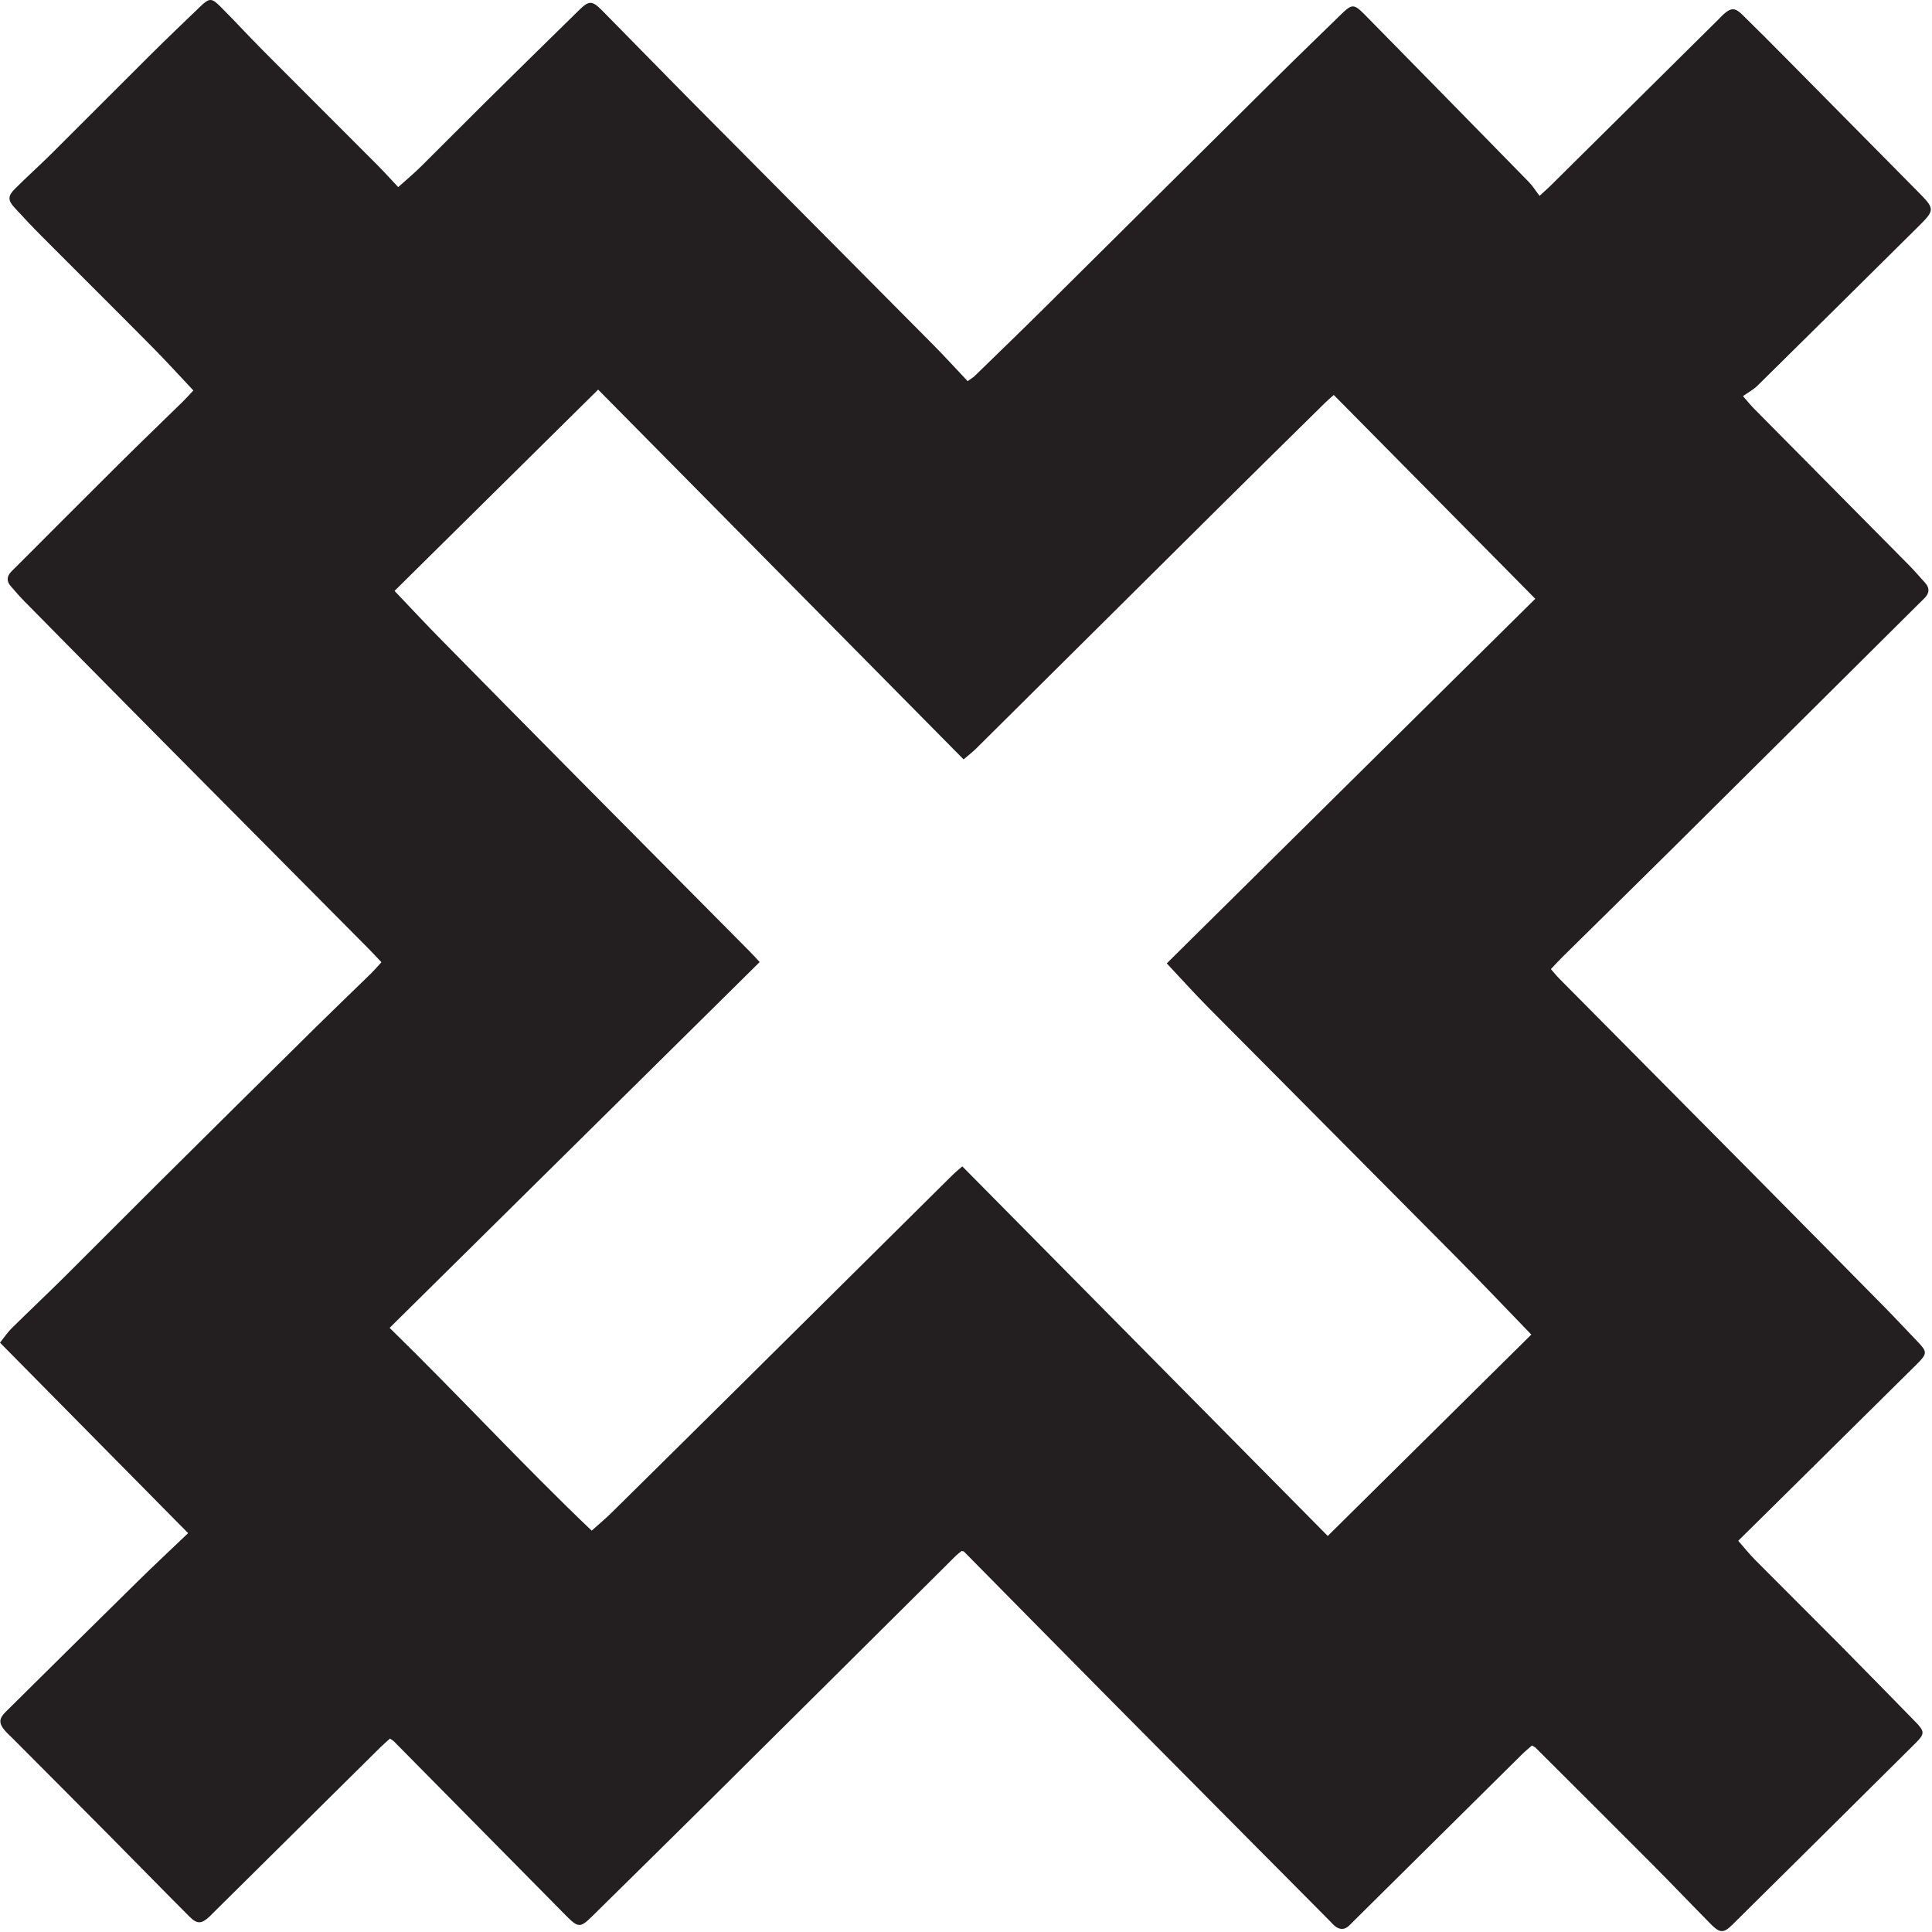 <?xml version="1.0" encoding="UTF-8"?>
<svg width="500px" height="500px" viewBox="0 0 500 500" version="1.1" xmlns="http://www.w3.org/2000/svg" xmlns:xlink="http://www.w3.org/1999/xlink">
    <!-- Generator: Sketch 51.1 (57501) - http://www.bohemiancoding.com/sketch -->
    <title>Group 3</title>
    <desc>Created with Sketch.</desc>
    <defs></defs>
    <g id="Page-1" stroke="none" stroke-width="1" fill="none" fill-rule="evenodd">
        <g id="Artboard" fill="#231F20">
            <g id="Group-3">
                <path d="M48.689,396.778 C32.239,380.122 16.227,363.909 -0,347.482 C1.156,346.037 1.957,344.806 2.977,343.798 C7.495,339.336 12.117,334.981 16.625,330.51 C24.686,322.513 32.668,314.437 40.727,306.436 C54.342,292.915 67.981,279.416 81.633,265.932 C86.342,261.282 91.13,256.712 95.863,252.087 C96.807,251.165 97.666,250.158 98.719,249.023 C97.565,247.806 96.582,246.728 95.556,245.694 C77.563,227.563 59.557,209.448 41.575,191.309 C29.872,179.504 18.198,167.672 6.528,155.835 C5.203,154.489 3.95,153.066 2.722,151.629 C1.69,150.42 1.751,149.169 2.849,148.006 C3.405,147.417 3.998,146.862 4.572,146.288 C13.365,137.494 22.135,128.677 30.96,119.916 C36.329,114.586 41.79,109.346 47.196,104.053 C48.151,103.119 49.041,102.119 50.05,101.055 C46.4,97.185 42.962,93.388 39.36,89.753 C29.844,80.152 20.246,70.633 10.708,61.054 C8.326,58.662 6.019,56.195 3.733,53.71 C2.02,51.849 1.994,50.736 3.856,48.871 C6.909,45.814 10.14,42.934 13.206,39.888 C21.836,31.314 30.399,22.672 39.031,14.099 C43.248,9.913 47.545,5.807 51.831,1.693 C54.19,-0.571 54.762,-0.597 57.161,1.818 C60.875,5.555 64.445,9.435 68.16,13.171 C77.882,22.947 87.658,32.671 97.392,42.436 C99.273,44.323 101.06,46.304 103.06,48.423 C105.184,46.511 107.145,44.877 108.956,43.09 C114.63,37.486 120.221,31.799 125.893,26.191 C133.865,18.306 141.875,10.458 149.879,2.606 C152.436,0.098 153.228,0.087 155.845,2.735 C163.918,10.907 171.922,19.144 180.01,27.3 C200.473,47.93 220.975,68.52 241.436,89.151 C244.472,92.21 247.369,95.407 250.417,98.633 C251.189,98.082 251.776,97.764 252.237,97.316 C258.243,91.476 264.267,85.655 270.216,79.757 C290.274,59.87 310.295,39.945 330.352,20.057 C335.821,14.634 341.373,9.297 346.878,3.912 C349.941,0.916 350.326,0.876 353.379,3.982 C367.493,18.337 381.591,32.708 395.665,47.103 C396.699,48.161 397.488,49.461 398.423,50.691 C399.749,49.477 400.466,48.867 401.133,48.206 C415.731,33.754 430.323,19.294 444.917,4.836 C445.3,4.455 445.656,4.043 446.059,3.685 C447.976,1.984 449.005,1.934 450.882,3.77 C454.942,7.739 458.942,11.77 462.935,15.804 C473.965,26.945 484.969,38.11 496.001,49.248 C500.902,54.195 500.936,54.19 496.073,59.013 C482.349,72.62 468.623,86.225 454.856,99.79 C453.811,100.824 452.454,101.543 451.082,102.521 C452.444,104.074 453.088,104.89 453.814,105.624 C467.312,119.266 480.823,132.895 494.315,146.543 C495.644,147.887 496.849,149.352 498.135,150.737 C499.53,152.239 499.317,153.623 497.902,154.961 C497.412,155.424 496.935,155.905 496.456,156.381 C475.171,177.528 453.899,198.686 432.598,219.817 C423.196,229.144 413.737,238.413 404.311,247.717 C403.36,248.653 402.466,249.648 401.369,250.801 C402.15,251.692 402.791,252.508 403.517,253.24 C419.688,269.559 435.879,285.86 452.049,302.182 C463.939,314.182 475.812,326.2 487.671,338.23 C490.514,341.115 493.265,344.092 496.077,347.009 C498.85,349.884 498.888,350.256 495.931,353.186 C483.454,365.554 470.956,377.902 458.464,390.254 C455.682,393.006 452.893,395.75 449.848,398.751 C451.418,400.537 452.743,402.209 454.238,403.714 C461.377,410.913 468.586,418.04 475.723,425.241 C482.381,431.96 488.982,438.735 495.6,445.494 C498.141,448.091 498.203,448.669 495.734,451.124 C479.916,466.843 464.078,482.541 448.224,498.224 C446.098,500.328 445.072,500.294 442.84,498.041 C437.708,492.856 432.682,487.567 427.536,482.398 C417.523,472.339 407.457,462.332 397.407,452.31 C397.222,452.127 396.954,452.027 396.469,451.732 C395.657,452.45 394.743,453.185 393.913,454.008 C379.503,468.266 365.104,482.537 350.701,496.804 C350.125,497.375 349.576,497.974 348.969,498.51 C347.901,499.448 346.746,499.392 345.646,498.594 C345.106,498.201 344.668,497.665 344.193,497.185 C324.961,477.812 305.718,458.45 286.505,439.057 C274.145,426.582 261.831,414.061 249.491,401.566 C249.407,401.482 249.238,401.483 248.896,401.38 C248.488,401.707 247.951,402.079 247.485,402.525 C246.413,403.554 245.376,404.622 244.321,405.671 C223.996,425.864 203.679,446.068 183.335,466.246 C173.356,476.142 163.328,485.989 153.325,495.86 C150.186,498.957 149.673,498.982 146.46,495.731 C131.637,480.74 116.834,465.73 102.015,450.734 C101.751,450.466 101.401,450.284 100.922,449.942 C100.012,450.775 99.103,451.548 98.258,452.386 C83.848,466.645 69.448,480.913 55.046,495.179 C54.758,495.465 54.486,495.769 54.187,496.041 C52.123,497.919 51.03,498.017 49.018,496.007 C42.227,489.217 35.533,482.333 28.772,475.515 C20.301,466.972 11.803,458.459 3.317,449.934 C2.649,449.263 1.932,448.636 1.313,447.924 C-0.346,446.014 -0.314,444.793 1.453,443.046 C12.883,431.736 24.304,420.416 35.768,409.141 C39.899,405.077 44.138,401.126 48.689,396.778 Z M396.303,345.385 C389.663,338.524 383.345,331.862 376.883,325.342 C355.48,303.748 334.011,282.221 312.603,260.632 C309.024,257.022 305.627,253.231 301.956,249.32 C333.823,217.793 365.498,186.456 397.331,154.962 C379.78,137.212 362.532,119.768 345.18,102.22 C344.27,103.031 343.656,103.533 343.094,104.087 C334.239,112.812 325.37,121.523 316.544,130.276 C295.244,151.403 273.969,172.553 252.67,193.68 C251.657,194.684 250.509,195.553 249.375,196.526 C217.747,164.524 186.432,132.837 154.799,100.831 C137.084,118.344 119.644,135.585 102.103,152.925 C106.303,157.324 110.158,161.468 114.126,165.503 C125.871,177.451 137.647,189.37 149.437,201.275 C164.364,216.351 179.318,231.402 194.257,246.468 C194.991,247.209 195.682,247.993 196.602,248.982 C164.625,280.59 132.791,312.057 100.832,343.651 C118.699,361.089 135.305,379.152 153.125,396.132 C155.069,394.388 156.734,393.007 158.268,391.495 C170.1,379.821 181.913,368.129 193.72,356.429 C211.285,339.023 228.837,321.605 246.405,304.199 C247.227,303.385 248.138,302.658 249.045,301.857 C280.655,333.826 312.068,365.594 343.621,397.506 C361.361,379.955 378.729,362.771 396.303,345.385 Z" id="Combined-Shape"></path>
            </g>
        </g>
    </g>
</svg>